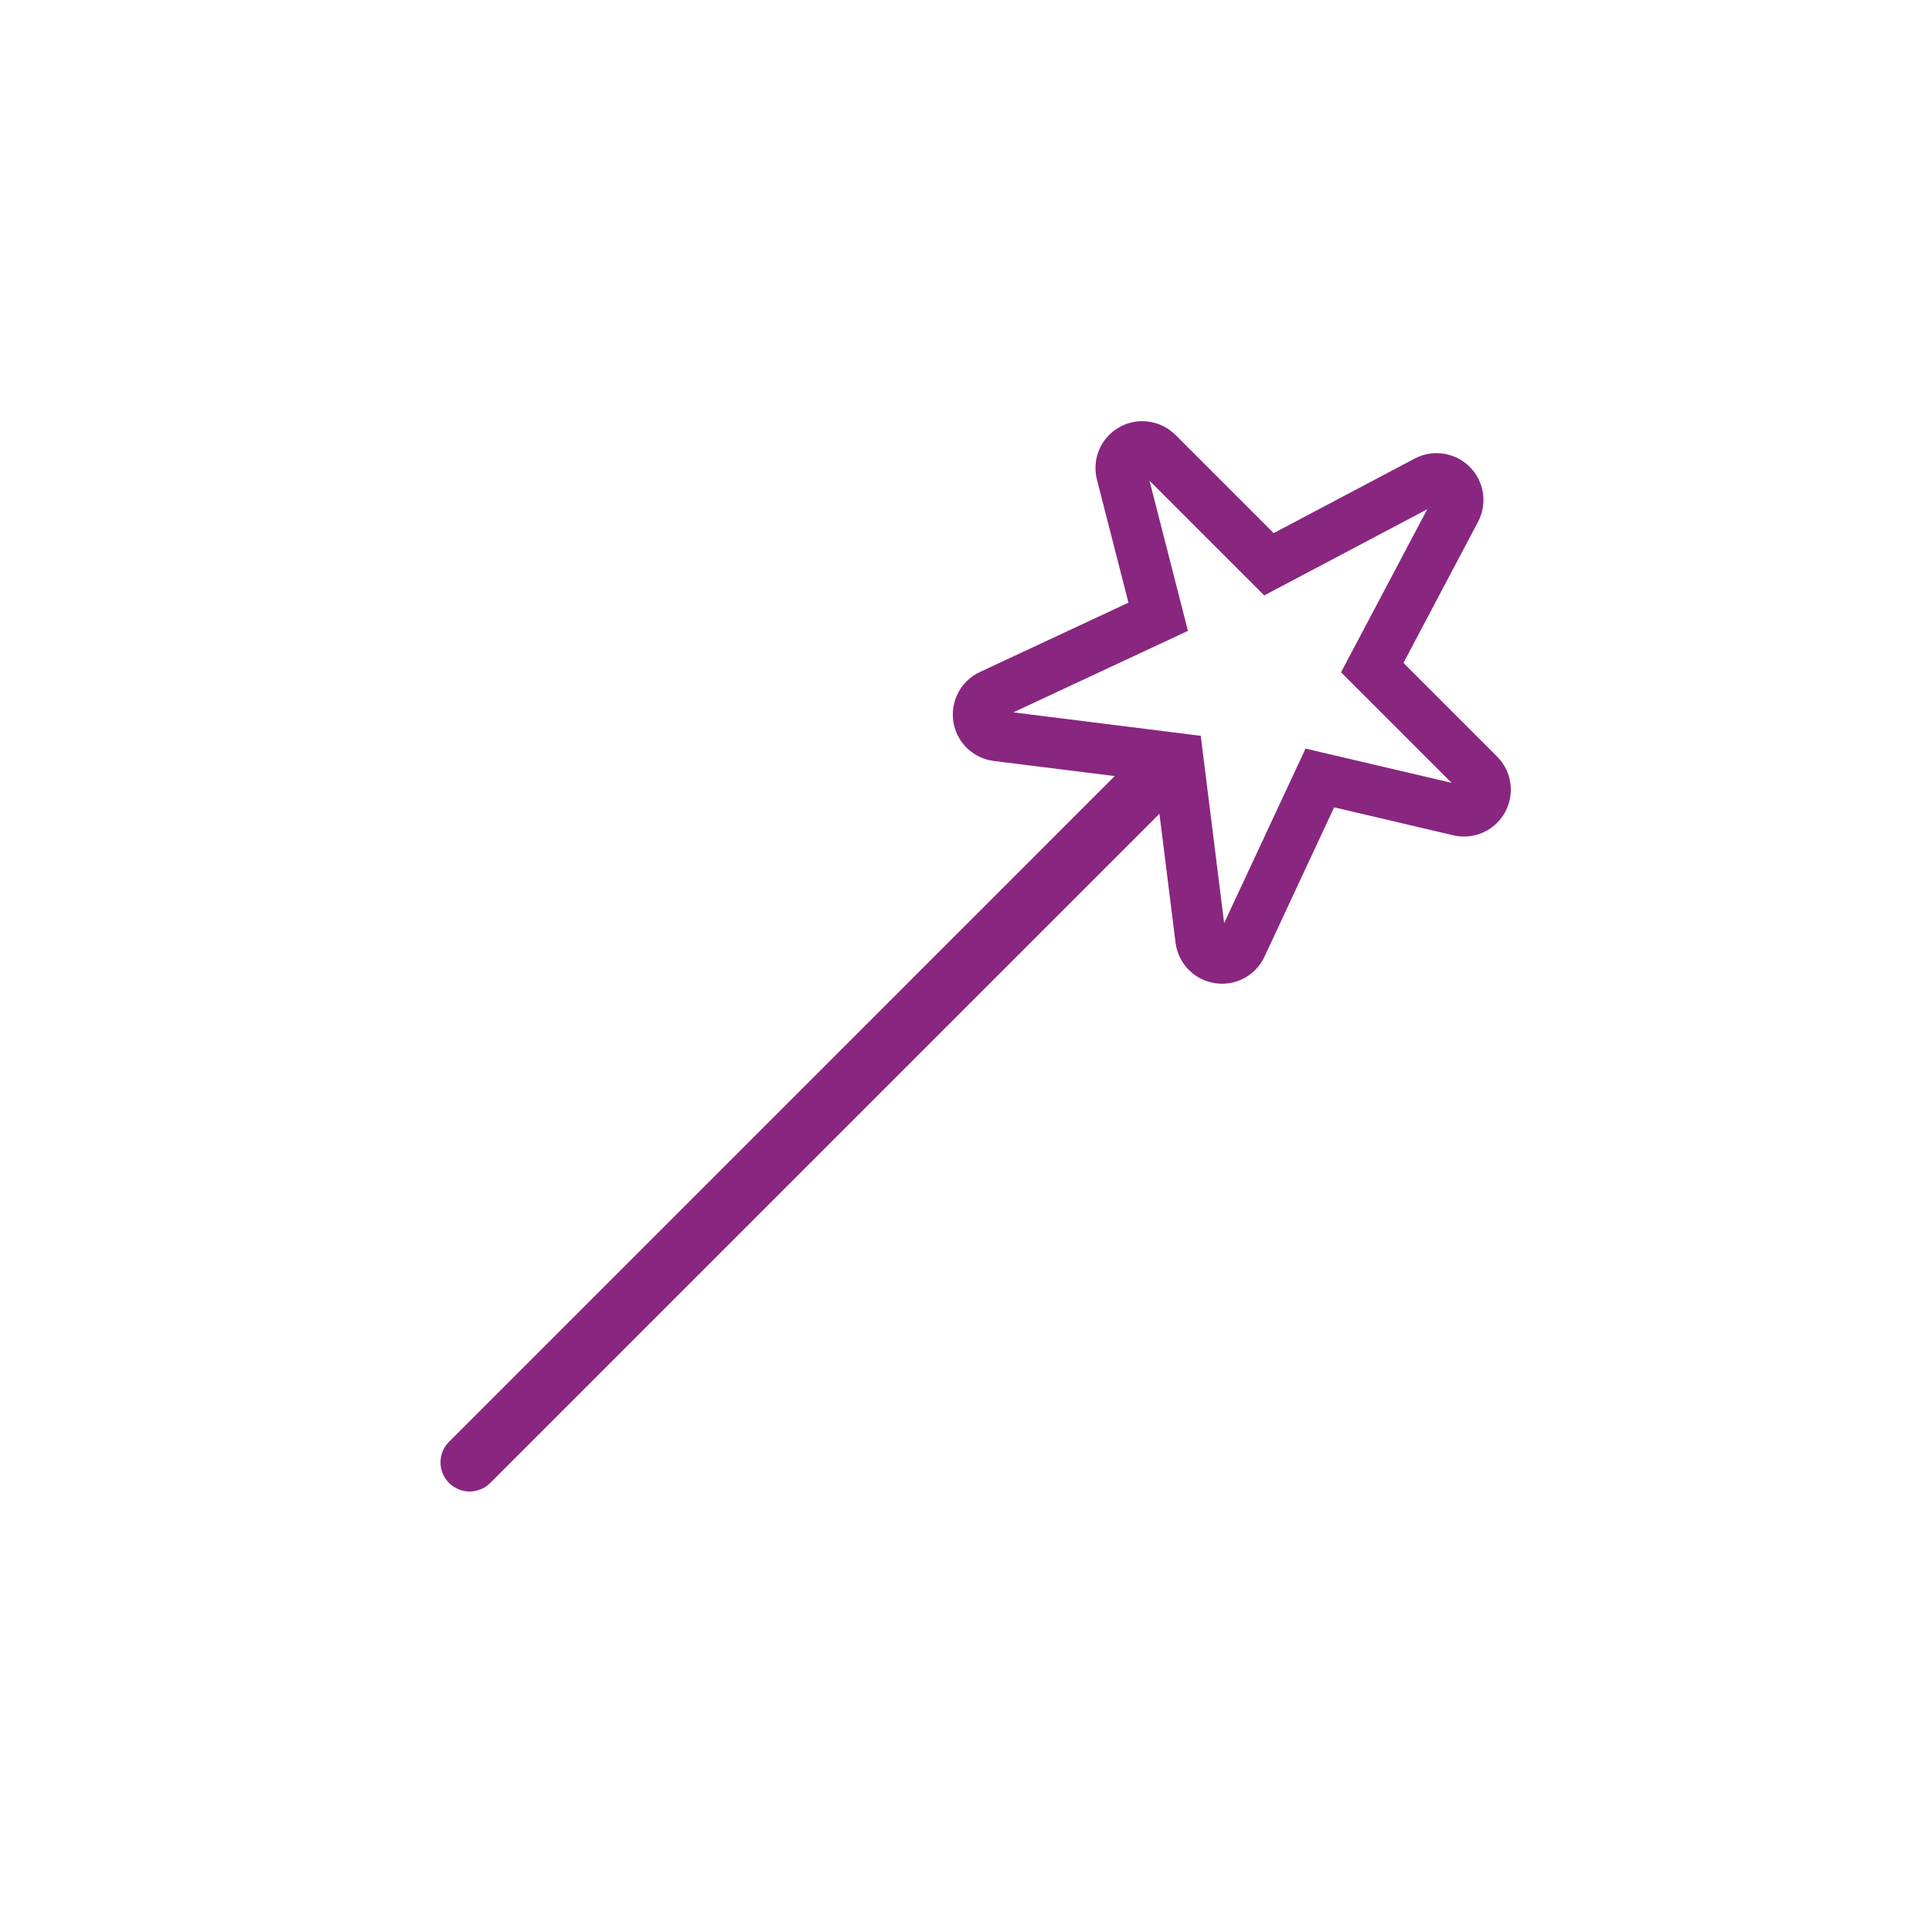 <?xml version="1.0" encoding="UTF-8"?>
<svg width="100px" height="100px" viewBox="0 0 100 100" version="1.1" xmlns="http://www.w3.org/2000/svg" xmlns:xlink="http://www.w3.org/1999/xlink">
    <title>Effortless Booking</title>
    <g id="Effortless-Booking" stroke="none" stroke-width="1" fill="none" fill-rule="evenodd">
        <path d="M59.124,22 C59.7,22 60.269,22.224 60.699,22.651 L60.699,22.651 L65.888,27.84 L73.318,23.913 C73.647,23.739 74.004,23.655 74.357,23.655 C74.934,23.655 75.503,23.879 75.931,24.306 C76.622,24.997 76.781,26.057 76.325,26.919 L76.325,26.919 L72.396,34.35 L77.349,39.302 C78.052,40.005 78.202,41.088 77.719,41.957 C77.32,42.672 76.571,43.099 75.777,43.099 C75.608,43.099 75.438,43.079 75.268,43.04 L75.268,43.04 L68.942,41.555 L65.268,49.433 C64.899,50.226 64.106,50.718 63.253,50.718 C63.138,50.718 63.023,50.709 62.906,50.69 C61.926,50.536 61.168,49.752 61.045,48.769 L61.045,48.769 L60.16,41.69 L25.233,76.617 C24.978,76.872 24.643,77 24.309,77 C23.974,77 23.639,76.872 23.384,76.617 C22.872,76.105 22.872,75.278 23.384,74.767 L58.129,40.021 L51.465,39.189 C50.54,39.073 49.791,38.394 49.578,37.499 L49.544,37.328 C49.39,36.35 49.903,35.386 50.8,34.967 L50.8,34.967 L58.644,31.305 L56.971,24.776 C56.722,23.805 57.154,22.788 58.024,22.292 C58.368,22.095 58.747,22 59.124,22 Z M59.124,24.224 L61.253,32.542 L51.738,36.984 L61.971,38.264 L63.249,48.495 L67.688,38.978 L75.773,40.875 L69.658,34.76 L74.355,25.879 L65.473,30.573 L59.124,24.224 Z" id="flying-star" stroke="#892680" stroke-width="0.4" fill="#892680" fill-rule="nonzero"></path>
    </g>
</svg>